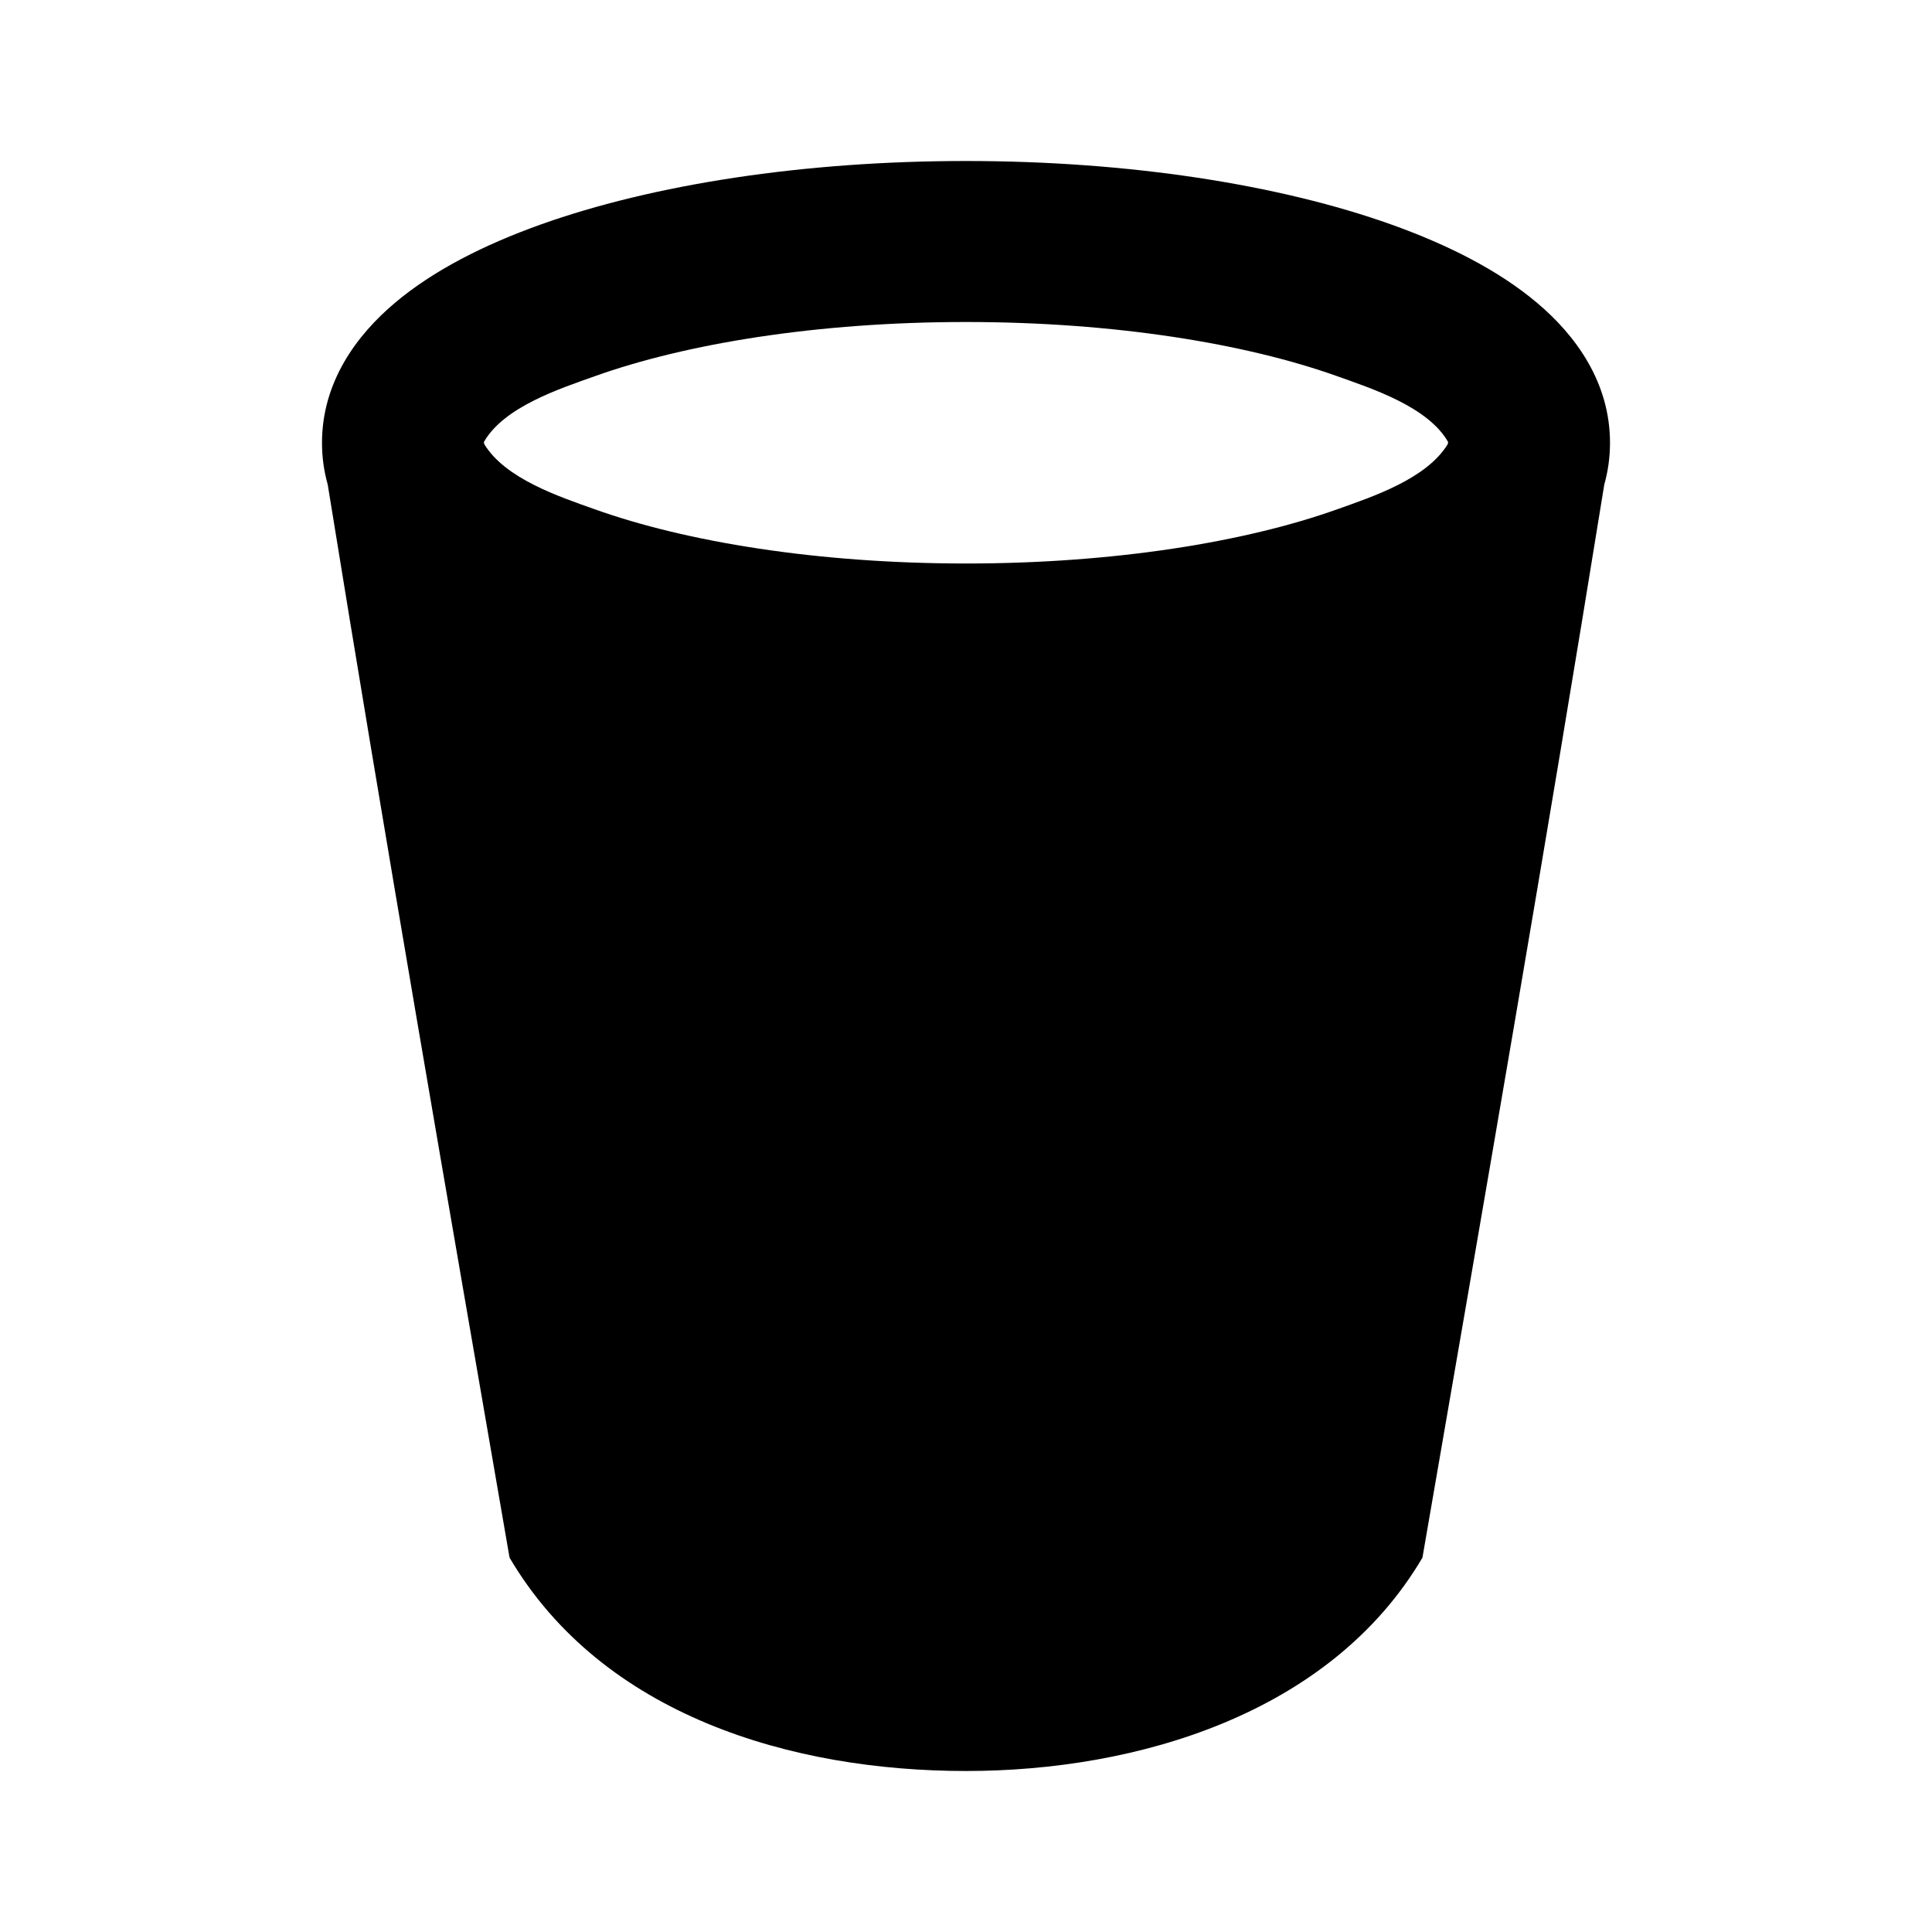<svg width="24" height="24" viewBox="0 0 24 24" fill="none" xmlns="http://www.w3.org/2000/svg">
<path fill-rule="evenodd" clip-rule="evenodd" d="M17.985 5.516C17.724 5.948 17.051 6.17 16.613 6.326C15.48 6.731 13.849 7 12 7C10.151 7 8.52 6.731 7.387 6.326C6.949 6.17 6.276 5.948 6.015 5.516C6.014 5.508 6.013 5.499 6.011 5.491C6.259 5.054 6.955 4.828 7.387 4.674C8.52 4.269 10.151 4 12 4C13.849 4 15.48 4.269 16.613 4.674C17.045 4.828 17.741 5.054 17.989 5.491C17.987 5.499 17.986 5.508 17.985 5.516ZM19.929 6.019C19.975 5.856 20 5.683 20 5.5C20 4.746 19.57 4.163 19.095 3.763C18.616 3.358 17.982 3.039 17.286 2.79C15.886 2.29 14.017 2 12 2C9.983 2 8.114 2.29 6.714 2.79C6.018 3.039 5.384 3.358 4.905 3.763C4.43 4.163 4 4.746 4 5.5C4 5.683 4.025 5.856 4.071 6.019C4.79 10.468 5.562 14.909 6.33 19.35C7.485 21.311 9.837 22 12 22C14.128 22 16.528 21.289 17.67 19.35C18.438 14.909 19.21 10.468 19.929 6.019Z" fill="black"/>
</svg>
